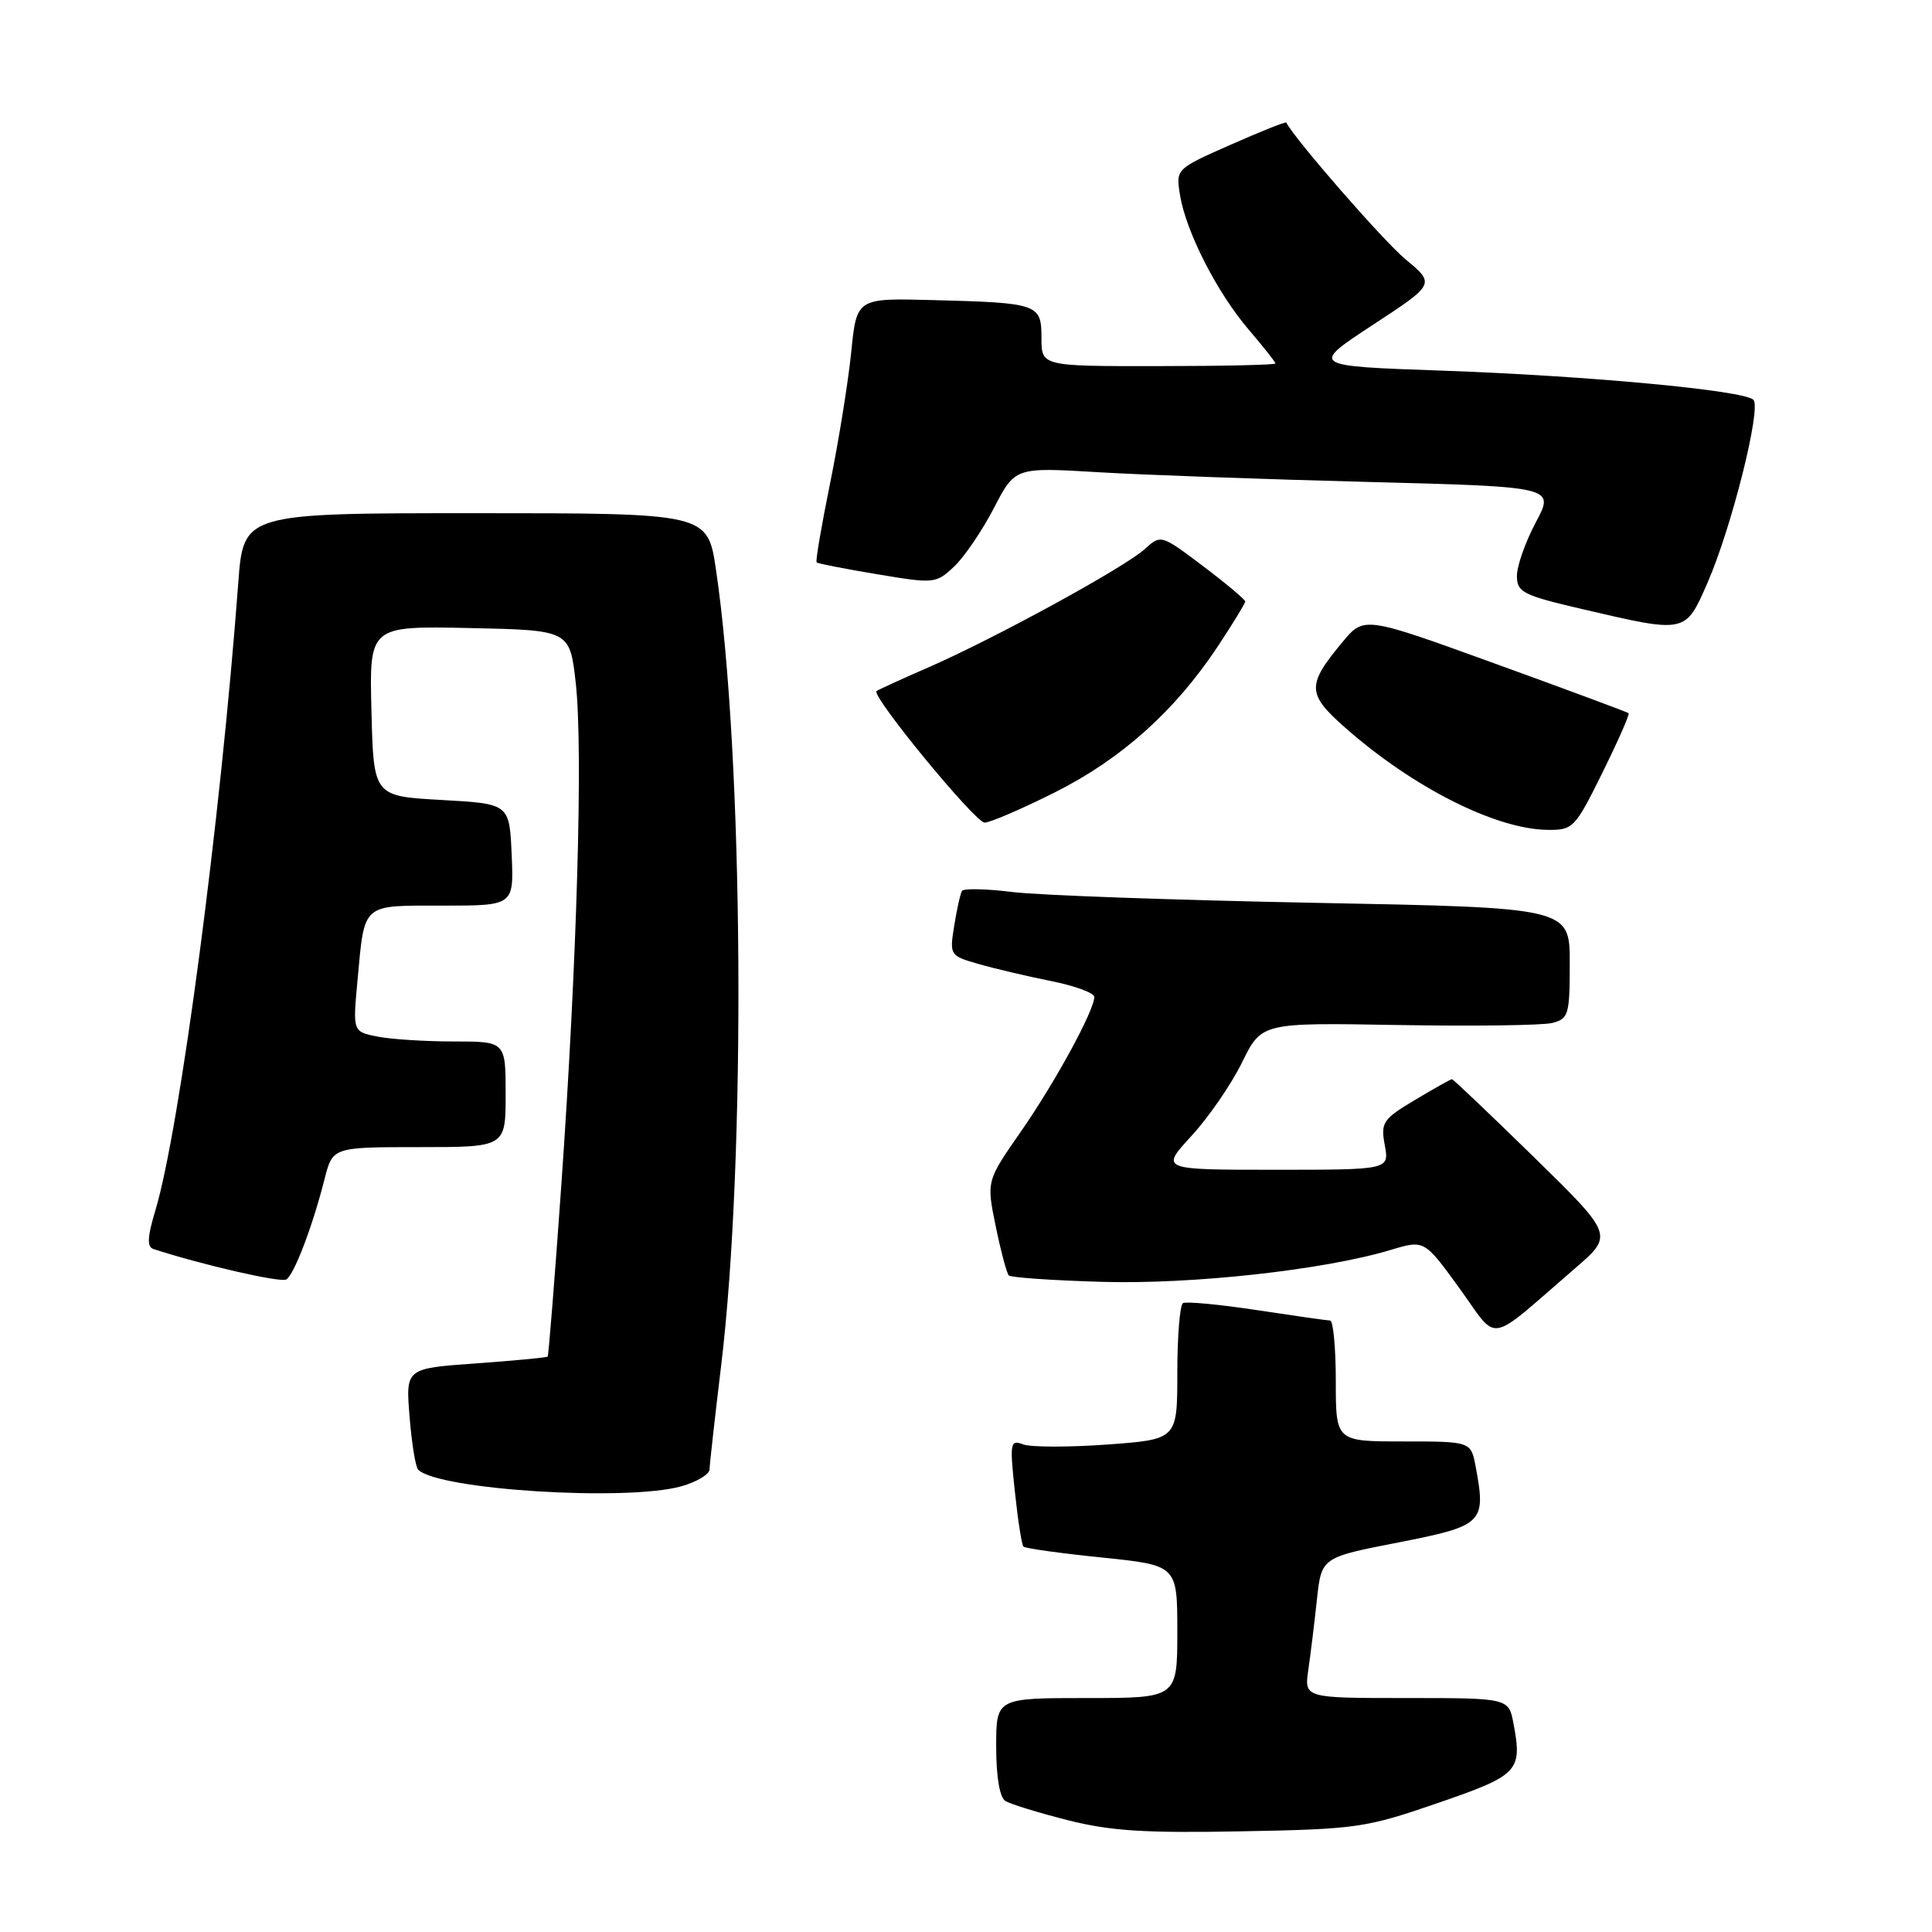 <?xml version="1.0" encoding="UTF-8" standalone="no"?>
<!DOCTYPE svg PUBLIC "-//W3C//DTD SVG 1.1//EN" "http://www.w3.org/Graphics/SVG/1.1/DTD/svg11.dtd" >
<svg xmlns="http://www.w3.org/2000/svg" xmlns:xlink="http://www.w3.org/1999/xlink" version="1.1" viewBox="0 0 256 256">
 <g >
 <path fill="currentColor"
d=" M 190.49 238.92 C 201.22 235.23 201.73 234.70 200.55 228.40 C 199.91 225.00 199.91 225.00 186.37 225.00 C 172.82 225.00 172.82 225.00 173.36 221.25 C 173.66 219.19 174.17 215.00 174.50 211.94 C 175.10 206.37 175.10 206.37 185.30 204.38 C 196.54 202.18 196.93 201.80 195.54 194.37 C 194.91 191.00 194.91 191.00 185.95 191.00 C 177.00 191.00 177.00 191.00 177.00 183.00 C 177.00 178.60 176.66 174.99 176.25 174.98 C 175.84 174.97 171.45 174.34 166.50 173.59 C 161.55 172.84 157.16 172.43 156.75 172.67 C 156.34 172.92 156.00 177.08 156.00 181.92 C 156.00 190.73 156.00 190.73 146.70 191.41 C 141.59 191.78 136.58 191.77 135.57 191.39 C 133.86 190.73 133.78 191.15 134.47 197.59 C 134.87 201.39 135.38 204.69 135.61 204.93 C 135.84 205.17 140.52 205.82 146.02 206.38 C 156.00 207.41 156.00 207.41 156.00 216.20 C 156.00 225.00 156.00 225.00 144.00 225.00 C 132.00 225.00 132.00 225.00 132.00 231.44 C 132.00 235.44 132.46 238.17 133.22 238.64 C 133.90 239.06 137.61 240.20 141.47 241.18 C 147.10 242.61 151.68 242.91 164.50 242.66 C 179.73 242.38 180.98 242.20 190.49 238.92 Z  M 90.25 196.95 C 92.31 196.37 94.01 195.36 94.02 194.70 C 94.03 194.04 94.72 187.88 95.55 181.00 C 98.88 153.51 98.53 100.12 94.87 75.48 C 93.76 68.00 93.76 68.00 63.01 68.00 C 32.26 68.00 32.26 68.00 31.57 77.25 C 29.23 108.67 23.82 149.63 20.59 160.38 C 19.52 163.91 19.46 165.22 20.33 165.50 C 26.77 167.60 37.20 169.99 37.93 169.54 C 38.98 168.90 41.43 162.46 43.00 156.25 C 44.08 152.00 44.08 152.00 55.54 152.00 C 67.00 152.00 67.00 152.00 67.00 145.00 C 67.00 138.00 67.00 138.00 60.13 138.00 C 56.34 138.00 51.79 137.71 50.00 137.35 C 46.74 136.70 46.74 136.70 47.37 129.93 C 48.33 119.55 47.83 120.00 58.65 120.00 C 68.09 120.00 68.09 120.00 67.80 113.25 C 67.50 106.50 67.50 106.50 58.50 106.00 C 49.50 105.50 49.50 105.50 49.22 94.22 C 48.93 82.94 48.93 82.94 62.22 83.22 C 75.50 83.50 75.50 83.50 76.29 90.50 C 77.27 99.20 76.46 127.41 74.38 157.00 C 73.51 169.38 72.69 179.61 72.57 179.75 C 72.44 179.89 68.15 180.29 63.04 180.66 C 53.75 181.32 53.75 181.32 54.27 187.71 C 54.55 191.23 55.06 194.39 55.41 194.74 C 58.06 197.40 82.95 198.97 90.25 196.95 Z  M 208.68 168.08 C 213.81 163.66 213.81 163.66 203.26 153.33 C 197.45 147.65 192.56 143.00 192.39 143.00 C 192.22 143.00 190.01 144.24 187.49 145.75 C 183.21 148.31 182.94 148.72 183.49 151.75 C 184.09 155.00 184.09 155.00 168.92 155.00 C 153.75 155.00 153.75 155.00 157.87 150.52 C 160.14 148.06 163.16 143.67 164.58 140.77 C 167.17 135.50 167.17 135.50 185.26 135.82 C 195.21 135.99 204.39 135.87 205.67 135.55 C 207.84 135.00 208.00 134.47 208.00 127.62 C 208.00 120.27 208.00 120.27 174.25 119.63 C 155.69 119.27 137.66 118.63 134.18 118.20 C 130.71 117.77 127.69 117.70 127.47 118.05 C 127.25 118.40 126.79 120.48 126.44 122.66 C 125.81 126.57 125.85 126.64 129.65 127.73 C 131.77 128.34 136.09 129.36 139.25 129.99 C 142.41 130.62 145.00 131.57 145.00 132.10 C 145.00 133.90 139.78 143.47 135.23 150.00 C 130.71 156.50 130.71 156.50 131.94 162.50 C 132.62 165.80 133.40 168.72 133.67 169.00 C 133.94 169.28 139.46 169.66 145.93 169.85 C 157.93 170.21 175.45 168.28 184.28 165.62 C 188.73 164.28 188.73 164.28 193.39 170.71 C 198.67 177.99 196.82 178.31 208.68 168.08 Z  M 212.33 102.38 C 214.40 98.19 215.96 94.65 215.80 94.50 C 215.63 94.36 207.68 91.40 198.12 87.94 C 180.75 81.64 180.75 81.64 177.89 85.07 C 173.11 90.82 173.15 91.94 178.31 96.48 C 187.26 104.36 198.19 109.87 205.03 109.96 C 208.44 110.00 208.69 109.75 212.33 102.38 Z  M 139.74 105.01 C 148.55 100.60 155.65 94.25 161.33 85.70 C 163.35 82.65 165.00 79.95 165.00 79.70 C 165.00 79.45 162.49 77.34 159.42 75.02 C 153.83 70.81 153.83 70.81 151.67 72.77 C 148.99 75.20 131.76 84.62 123.00 88.44 C 119.42 90.00 116.34 91.41 116.15 91.57 C 115.41 92.20 129.22 109.00 130.47 109.00 C 131.18 109.00 135.35 107.21 139.74 105.01 Z  M 226.24 77.25 C 229.44 69.95 233.43 54.02 232.33 52.97 C 231.04 51.72 210.35 49.79 191.05 49.11 C 173.61 48.50 173.61 48.50 181.89 43.06 C 190.18 37.63 190.18 37.63 186.23 34.35 C 183.29 31.91 171.59 18.48 170.44 16.24 C 170.37 16.09 167.05 17.42 163.06 19.18 C 155.80 22.39 155.80 22.39 156.36 25.86 C 157.15 30.71 161.28 38.80 165.47 43.69 C 167.41 45.96 169.00 47.97 169.00 48.16 C 168.99 48.35 162.02 48.51 153.50 48.51 C 138.00 48.53 138.00 48.53 138.00 44.78 C 138.00 40.26 137.61 40.13 123.51 39.76 C 113.51 39.50 113.51 39.50 112.79 46.67 C 112.39 50.62 111.13 58.44 109.99 64.05 C 108.85 69.66 108.04 74.37 108.21 74.52 C 108.37 74.68 111.98 75.38 116.23 76.09 C 123.79 77.36 124.02 77.33 126.42 75.08 C 127.77 73.81 130.14 70.32 131.69 67.34 C 134.50 61.91 134.50 61.91 145.50 62.57 C 151.55 62.93 167.64 63.51 181.26 63.86 C 206.01 64.50 206.01 64.50 203.51 69.20 C 202.13 71.79 201.00 74.98 201.00 76.30 C 201.00 78.48 201.76 78.87 209.75 80.73 C 223.43 83.92 223.31 83.95 226.24 77.25 Z "/>
</g>
</svg>
